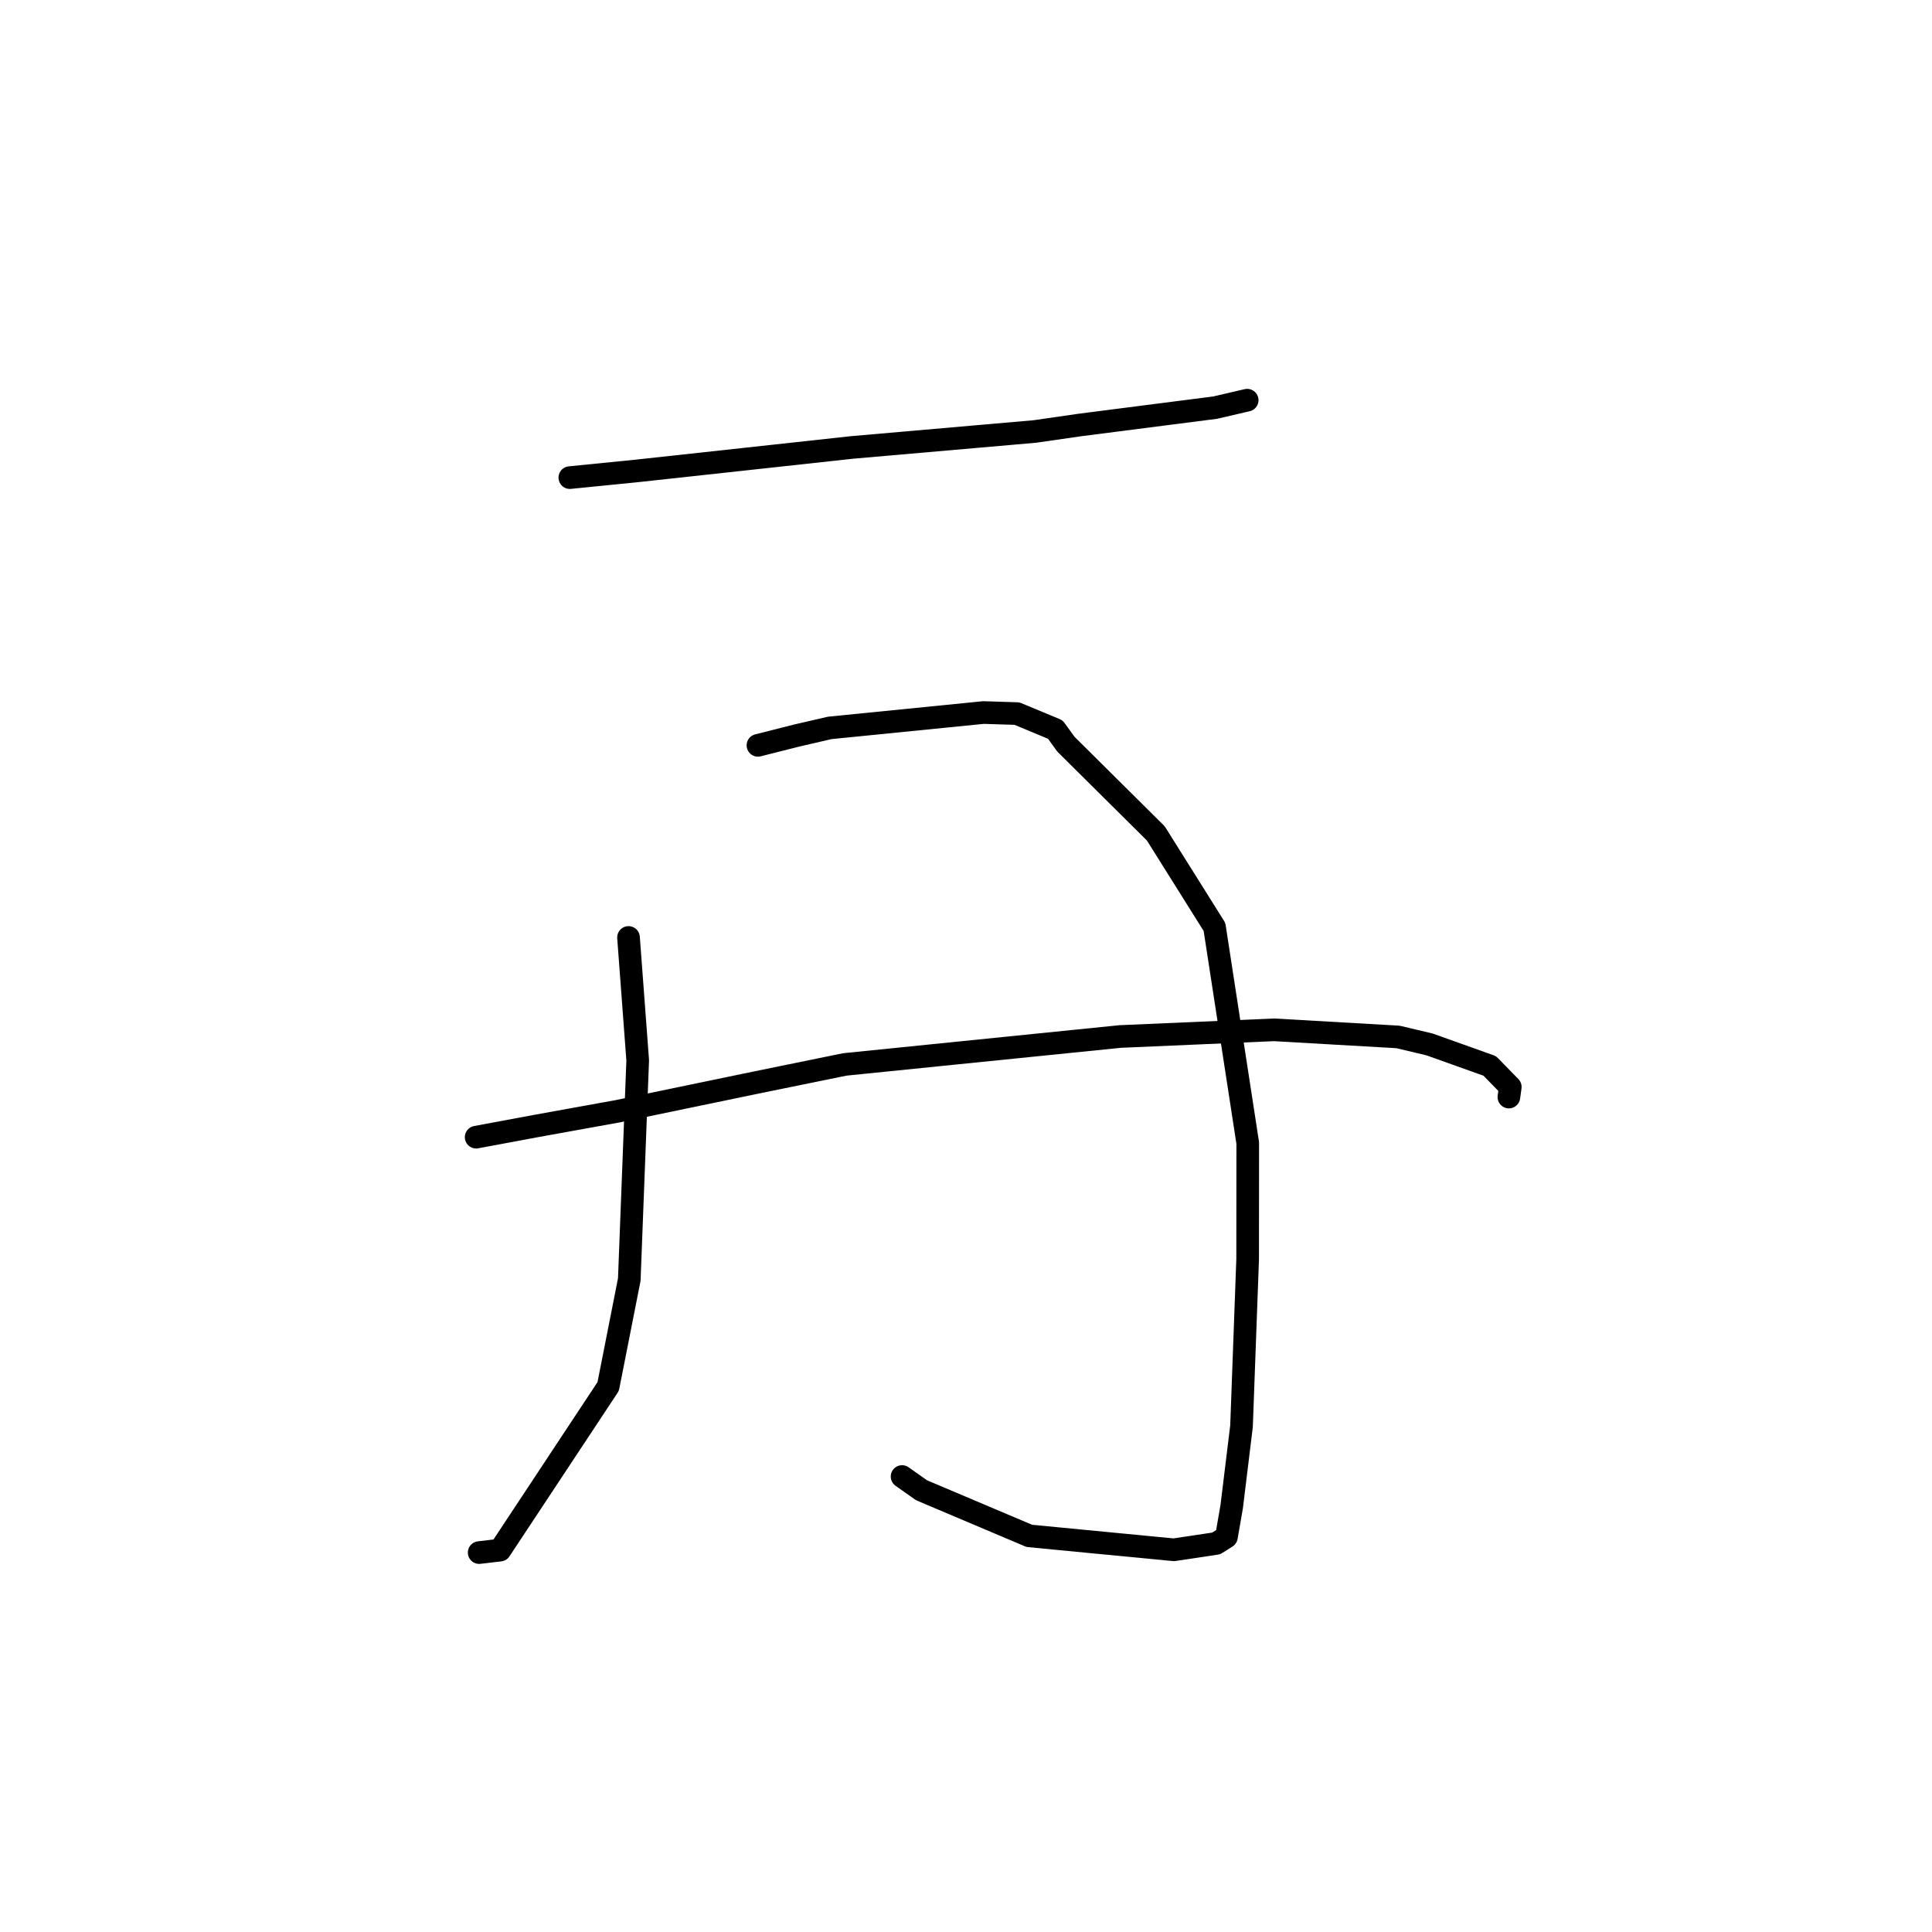 <?xml version="1.0" standalone="no"?>
    <svg width="256" height="256" xmlns="http://www.w3.org/2000/svg" version="1.1">
    <polyline stroke="black" stroke-width="3" stroke-linecap="round" fill="transparent" stroke-linejoin="round" points="75.506 63.286 84.36 62.401 102.859 60.385 112.843 59.294 137.129 57.173 143.082 56.314 161.03 54.011 164.835 53.125 165.254 53.028 165.258 53.027 165.258 53.027 165.258 53.027 " />
        <polyline stroke="black" stroke-width="3" stroke-linecap="round" fill="transparent" stroke-linejoin="round" points="83.281 124.219 84.499 140.506 83.384 169.543 80.587 183.719 66.254 205.4 63.743 205.695 63.492 205.725 " />
        <polyline stroke="black" stroke-width="3" stroke-linecap="round" fill="transparent" stroke-linejoin="round" points="100.432 98.762 105.466 97.488 109.938 96.453 130.317 94.414 134.745 94.554 139.833 96.666 141.233 98.601 153.155 110.436 160.926 122.827 165.333 151.463 165.319 166.868 164.508 188.972 163.206 199.637 162.509 203.656 161.152 204.514 155.53 205.356 136.388 203.511 122.101 197.463 119.53 195.648 " />
        <polyline stroke="black" stroke-width="3" stroke-linecap="round" fill="transparent" stroke-linejoin="round" points="63.092 150.681 71.006 149.207 81.812 147.254 100.366 143.407 111.945 141.042 148.43 137.342 168.822 136.458 185.235 137.399 189.414 138.389 197.401 141.241 200.119 144.028 199.95 145.262 199.936 145.366 " />
        </svg>